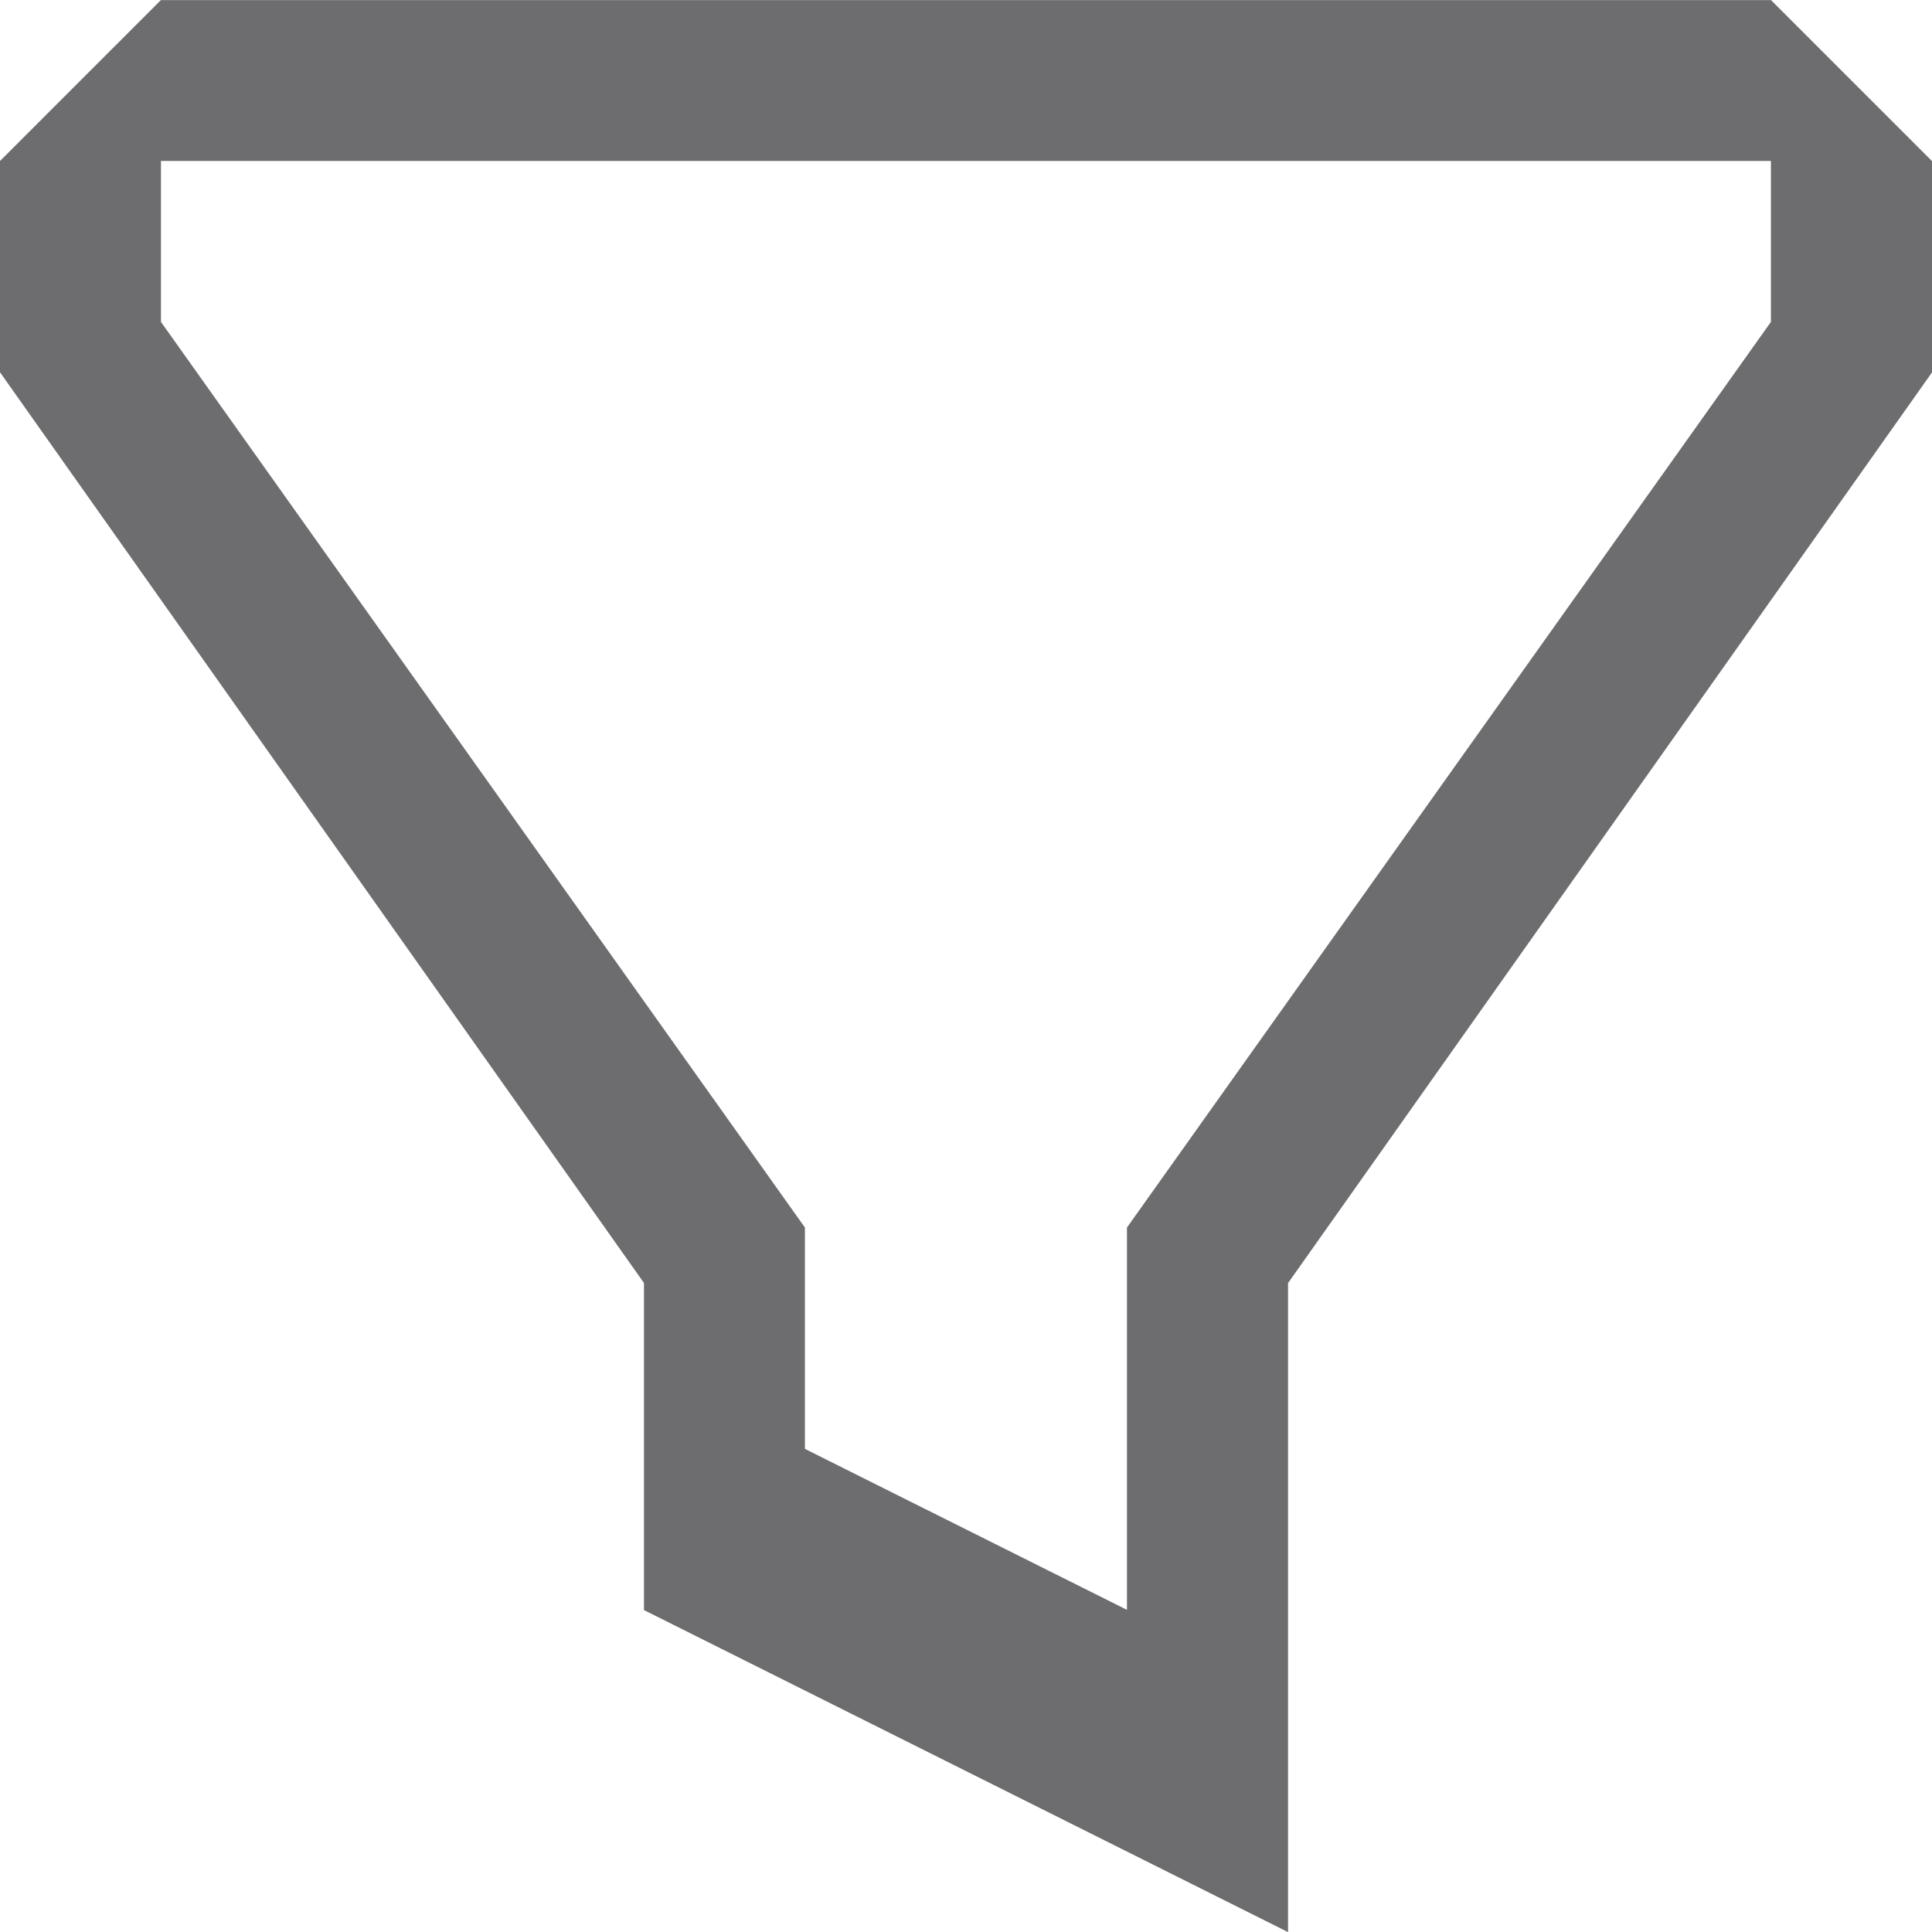 <svg xmlns="http://www.w3.org/2000/svg" version="1.1" width="16" height="16" viewBox="0 0 16 16">
 <path style="fill:#6d6d70" d="m1.333 0-1.333 1.333v1.333.417l5.333 7.542v.042 2.667l5.334 2.667v-5.333-.042l5.333-7.542v-1.75l-1.333-1.333h-5.334-2.333-5.667zm0 1.333h5.667 2.333 5.333v1.333l-5.333 7.5v.5 1.333 1.333l-2.667-1.333v-1.333-.5l-5.333-7.5v-1.333z"/>
</svg>
